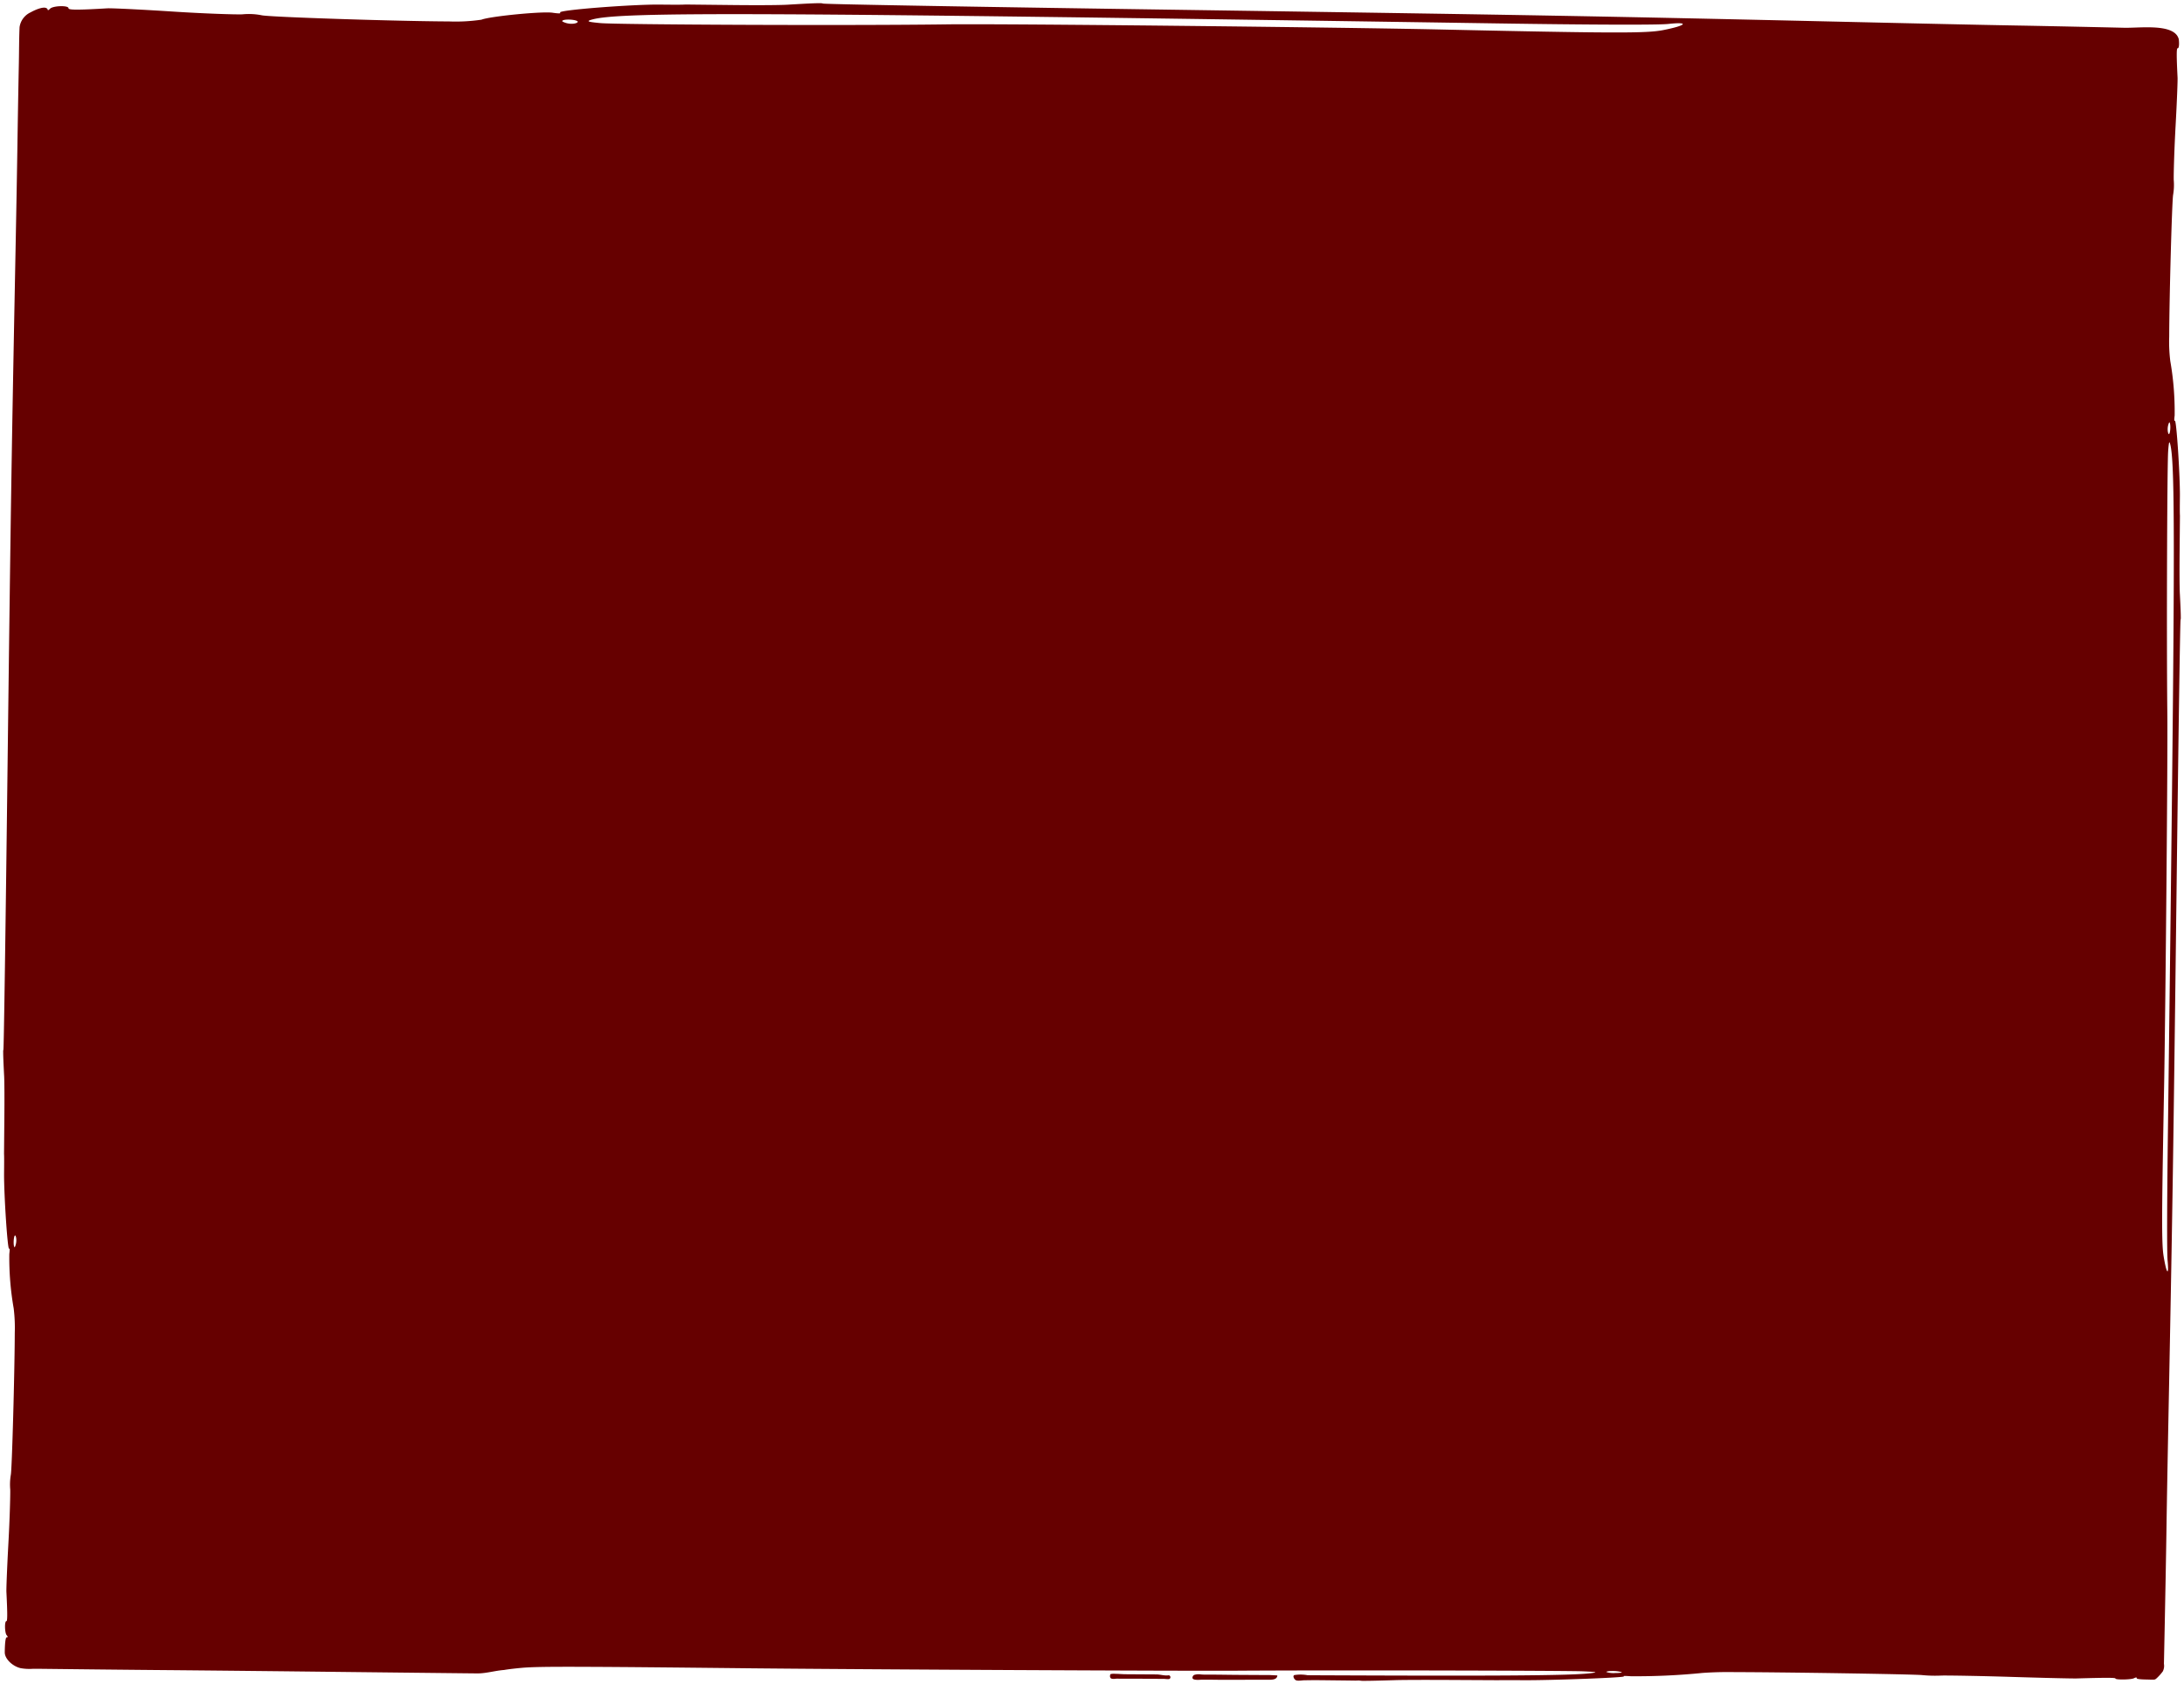<svg xmlns="http://www.w3.org/2000/svg" viewBox="0 0 341 263" preserveAspectRatio="none">
  <path fill="#600" d="M216-2278.029a2.39,2.39,0,0,0-.613-.028c-.1,0-.186.007-.266.006-1.178-.018-2.356-.03-3.534-.043q-1.345-.016-2.689-.028c-.569,0-1.139.015-1.707.019-.392,0-1.053.155-1.386-.025-.225-.121-.525-.641-.212-.786a6.163,6.163,0,0,1,2.077.023l2.3.013q5.924.025,11.848.041,4.718.011,9.436.01,3.652,0,7.3-.02c1.816-.011,3.634-.025,5.45-.052,1.293-.019,2.587-.042,3.878-.08.86-.026,1.723-.057,2.581-.111.522-.031,1.044-.071,1.561-.139.976-.128.766-.179-1.271-.269-2.355-.117-38.205-.2-53.995-.1-8.808.06-58.931-.2-75.985-.373-11.571-.123-19.239-.2-24.451-.224-7.643-.041-9.976.018-11.517.166-1.251.119-2.116.23-2.6.319-1.418.1-2.805.55-4.219.535l-1.877-.019-3.888-.042q-6.39-.068-12.779-.14c-8.692-.1-22.208-.248-30.153-.315-1.285-.01-2.705-.023-4.2-.038q-6.325-.061-12.649-.134l-3.18-.035c-.221,0-.454,0-.69.007a7.8,7.8,0,0,1-1.833-.1c-1.3-.295-2.5-1.475-2.492-2.47.013-1.463.125-2.355.3-2.35.207.005.207-.077,0-.326-.31-.333-.361-2.2-.05-2.193.17.006.184-1.051.007-4.554-.013-.182.006-.962.049-2.106.055-1.425.147-3.415.262-5.531.208-3.735.311-7.557.284-8.37a9.166,9.166,0,0,1,.09-2.279c.181-.807.6-15.923.619-22.188a24.764,24.764,0,0,0-.17-3.829,45.6,45.6,0,0,1-.681-8.481c.076-.651.078-.974-.026-.816-.246.314-.822-8.567-.793-11.823.011-1.22.024-2.6-.007-3.011l.051-5.691c.024-2.684.018-5.694-.042-6.592-.1-2-.143-3.053-.139-3.573a1.337,1.337,0,0,1,.033-.418c.07-.154.351-19.589.637-43.336.511-41.15.609-47.737,1.138-75.3.13-6.587.328-16.829.417-22.85.007-.5.015-1.04.024-1.591q.088-5.57.2-11.142c.035-1.815.026-3.635.108-5.448a3.01,3.01,0,0,1,1.733-2.317c.579-.329,2.531-1.264,2.69-.314a1.02,1.02,0,0,0,.327-.24c.44-.484,2.911-.565,2.893-.077-.005.271,1.387.287,6.012.011.338-.031,2.252.042,4.878.182,1.545.081,3.335.186,5.2.307,4.928.325,9.97.49,11.047.446a10.229,10.229,0,0,1,3.006.142c1.063.282,21.012.933,29.278.967a27.442,27.442,0,0,0,5.055-.273c1.3-.528,9.7-1.36,11.192-1.073.858.119,1.285.123,1.077-.042-.416-.387,11.3-1.29,15.6-1.242,1.608.017,3.434.036,3.974-.012l7.509.082c3.541.039,7.514.027,8.7-.069,2.638-.155,4.03-.225,4.715-.217a1.539,1.539,0,0,1,.552.053c.206.112,25.852.552,57.191,1,54.3.807,62.993.954,99.365,1.783,8.691.2,22.207.512,30.153.652,1.283.022,2.7.049,4.2.08q6.129.122,12.257.266c.5.011,1.13-.012,1.814-.035,2.656-.091,6.169-.181,6.7,1.789.041.148.153,1.452-.17,1.45-.173-.006-.186,1.051-.01,4.554.031.409-.1,3.822-.311,7.637-.021.366-.04.734-.058,1.1-.168,3.356-.251,6.537-.227,7.272a9.212,9.212,0,0,1-.09,2.279c-.18.8-.6,15.922-.618,22.186a24.669,24.669,0,0,0,.17,3.83,45.6,45.6,0,0,1,.68,8.481c-.076.65-.078.974.026.816.247-.314.823,8.566.794,11.823-.012,1.219-.025,2.6.006,3.011l-.051,5.69c-.024,2.685-.017,5.694.043,6.592.1,2,.143,3.054.139,3.573a1.394,1.394,0,0,1-.034.418c-.07.154-.351,19.589-.637,43.336-.51,41.149-.609,47.738-1.138,75.3-.13,6.587-.328,16.829-.417,22.85-.033,2.336-.084,5.224-.139,8.222-.088,4.73-.189,9.741-.265,13.321a1.885,1.885,0,0,1-.18,1.183,7.571,7.571,0,0,1-.942,1.052c-.249.229-.312.24-.7.233-.28,0-.56-.011-.84-.021-.133,0-1.6-.014-1.588-.2.009-.157-.1-.157-.43,0-.438.235-2.91.273-2.893.038.007-.129-1.387-.14-6.01-.006-.34.015-2.254-.02-4.88-.087-1.544-.04-3.335-.091-5.2-.148-4.928-.157-9.971-.237-11.047-.215a21.2,21.2,0,0,1-3.007-.068c-1.063-.137-21.01-.451-29.277-.469-1.687-.032-3.375.011-5.054.128a104.073,104.073,0,0,1-11.193.516c-.858-.058-1.284-.06-1.076.02.415.186-11.3.623-15.6.6-1.61-.009-3.435-.018-3.974,0l-7.51-.039c-3.541-.019-7.514-.013-8.7.032-2.639.075-4.03.108-4.715.105l-.13,0A3.1,3.1,0,0,1,216-2278.029ZM254.3-2279.4h0a3.4,3.4,0,0,0,1.39.164c.754,0,1.184-.072.972-.152a5.507,5.507,0,0,0-1.386-.165h-.037C254.715-2279.554,254.3-2279.479,254.3-2279.4Zm87.727-190.631c-.155,1.784-.264,28.952-.131,40.917.079,6.674-.27,44.657-.491,57.581-.164,8.768-.26,14.58-.3,18.529-.052,5.791.025,7.559.22,8.728h0c.461,2.78.837,3.117.618.668-.128-1.144-.085-10.171.044-20.011,1.111-87.5,1.191-103.932.392-107.377-.064-.276-.113-.427-.156-.427C342.151-2471.424,342.1-2471,342.023-2470.033ZM5.632-2346.517c0,.571.1.9.2.738a2.562,2.562,0,0,0,.217-1.052c0-.407-.1-.736-.2-.739h0C5.745-2347.57,5.637-2347.087,5.632-2346.517ZM342.167-2474.5a2.553,2.553,0,0,0-.217,1.051c0,.407.1.737.2.739h0c.1,0,.212-.48.216-1.052,0-.474-.064-.778-.147-.778C342.2-2474.544,342.185-2474.531,342.167-2474.5ZM227.219-2535.92c11.573.258,19.24.408,24.452.465,7.643.083,9.976-.04,11.518-.347h0c3.667-.721,4.113-1.313.882-.968-1.51.2-13.423.129-26.408-.069-115.465-1.741-137.151-1.871-141.7-.614-.973.262-.765.373,1.273.559,2.355.241,38.205.413,53.995.2.862-.012,2.118-.018,3.7-.018C169.537-2536.708,211.834-2536.235,227.219-2535.92Zm-135.876-1.21a2.925,2.925,0,0,0,1.386.342c.536.006.973-.151.976-.314v0c0-.164-.634-.332-1.389-.339h-.063C91.537-2537.445,91.137-2537.291,91.343-2537.131Zm98.38,258.756c-.111-.158.033-.462.22-.558a2.283,2.283,0,0,1,1.075-.08c.159.012.309.024.434.024.626,0,1.252,0,1.877.007,1.205.011,2.41.032,3.613.038l3.182.018,1.544.007c.12,0,1.273.054,1.273.07-.054.679-.846.672-1.53.667h-.2l-1.814,0q-1.781,0-3.561.009c-1.066,0-2.132,0-3.2-.02-.23,0-.462,0-.692,0s-.461,0-.69,0c-.09,0-.212,0-.347.011s-.26.012-.394.012C190.174-2278.168,189.841-2278.205,189.723-2278.375Zm-4.474.056-1.169-.009-2.382-.018c-.507,0-1.013,0-1.52,0H179.2q-.624,0-1.248-.01a3.085,3.085,0,0,0-.31.016,1.566,1.566,0,0,1-.606-.023c-.273-.1-.254-.467-.167-.673a.061.061,0,0,1,.016-.026,2.158,2.158,0,0,1,.74-.047c.526,0,1.051.059,1.578.063l2.445.016,2.39.014c.556,0,1.089.17,1.644.161.249,0,.379-.087.513.106a.314.314,0,0,1-.078.421.636.636,0,0,1-.284.045C185.626-2278.285,185.373-2278.319,185.249-2278.319Z" transform="translate(-3.5 2540.5)" stroke="rgba(0,0,0,0)" stroke-miterlimit="10" stroke-width="1"/>
</svg>
